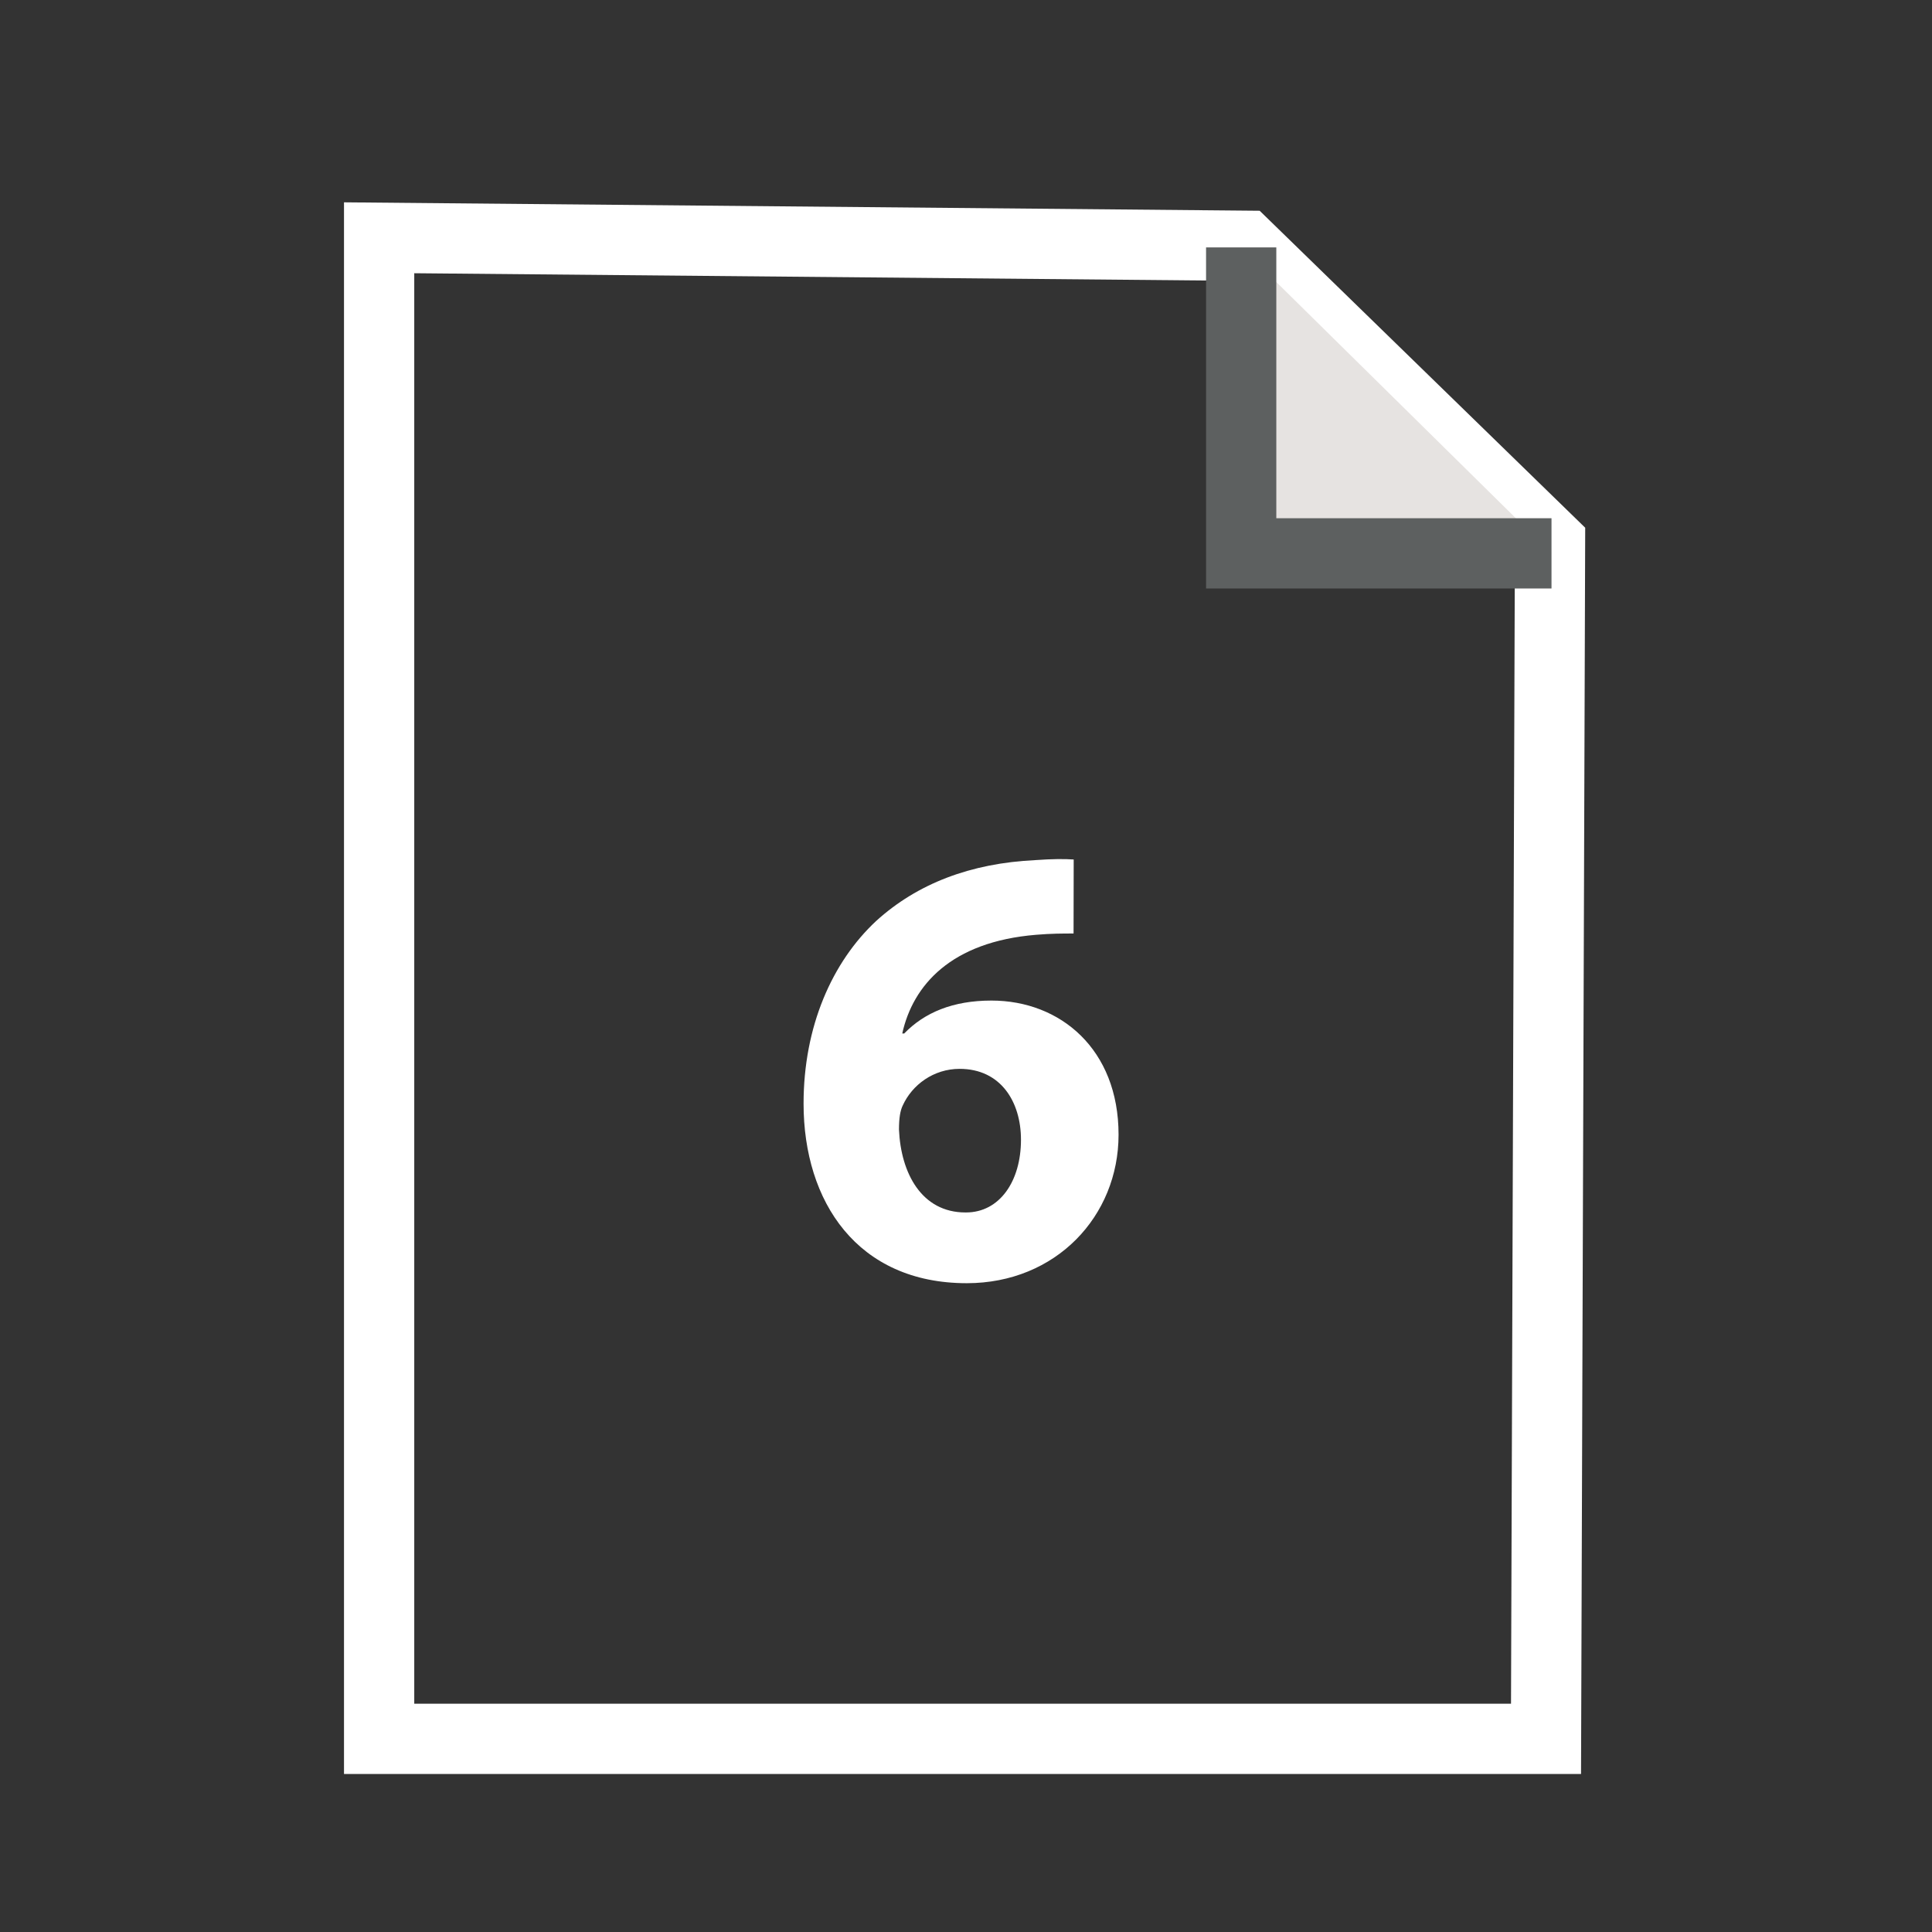 <?xml version="1.0" encoding="utf-8"?>
<!-- Generator: Adobe Illustrator 13.0.0, SVG Export Plug-In . SVG Version: 6.00 Build 14576)  -->
<!DOCTYPE svg PUBLIC "-//W3C//DTD SVG 1.1//EN" "http://www.w3.org/Graphics/SVG/1.1/DTD/svg11.dtd">
<svg version="1.1" id="Layer_1" xmlns="http://www.w3.org/2000/svg" xmlns:xlink="http://www.w3.org/1999/xlink" x="0px" y="0px"
	 width="55px" height="55px" viewBox="0 0 55 55" enable-background="new 0 0 55 55" xml:space="preserve">
<rect x="0" y="0" width="55" height="55" fill="#333333" stroke="none"/>
<polygon fill="none" stroke="#FFFFFF" stroke-width="2" points="10.793,6.769 10.793,49.501 44.012,49.501 44.126,15.444 
	35.45,6.996 "/>
<polyline fill="#E6E3E1" stroke="#5D6060" stroke-width="2" points="35.334,7.043 35.334,15.753 44.168,15.753 "/>
<g>
	<path fill="#FFFFFF" d="M30.562,26.575c-0.307,0-0.63,0-1.062,0.036c-2.431,0.198-3.511,1.44-3.815,2.811h0.055
		c0.576-0.596,1.386-0.938,2.484-0.938c1.963,0,3.619,1.387,3.619,3.817c0,2.32-1.782,4.229-4.321,4.229
		c-3.115,0-4.646-2.321-4.646-5.112c0-2.196,0.812-4.033,2.07-5.203c1.171-1.062,2.686-1.64,4.521-1.729
		c0.505-0.036,0.828-0.036,1.099-0.018L30.562,26.575L30.562,26.575z M27.501,34.516c0.952,0,1.564-0.883,1.564-2.07
		c0-1.081-0.576-2.018-1.747-2.018c-0.738,0-1.351,0.451-1.62,1.045c-0.07,0.145-0.106,0.357-0.106,0.684
		c0.054,1.242,0.646,2.359,1.891,2.359H27.501z"/>
</g>
</svg>
